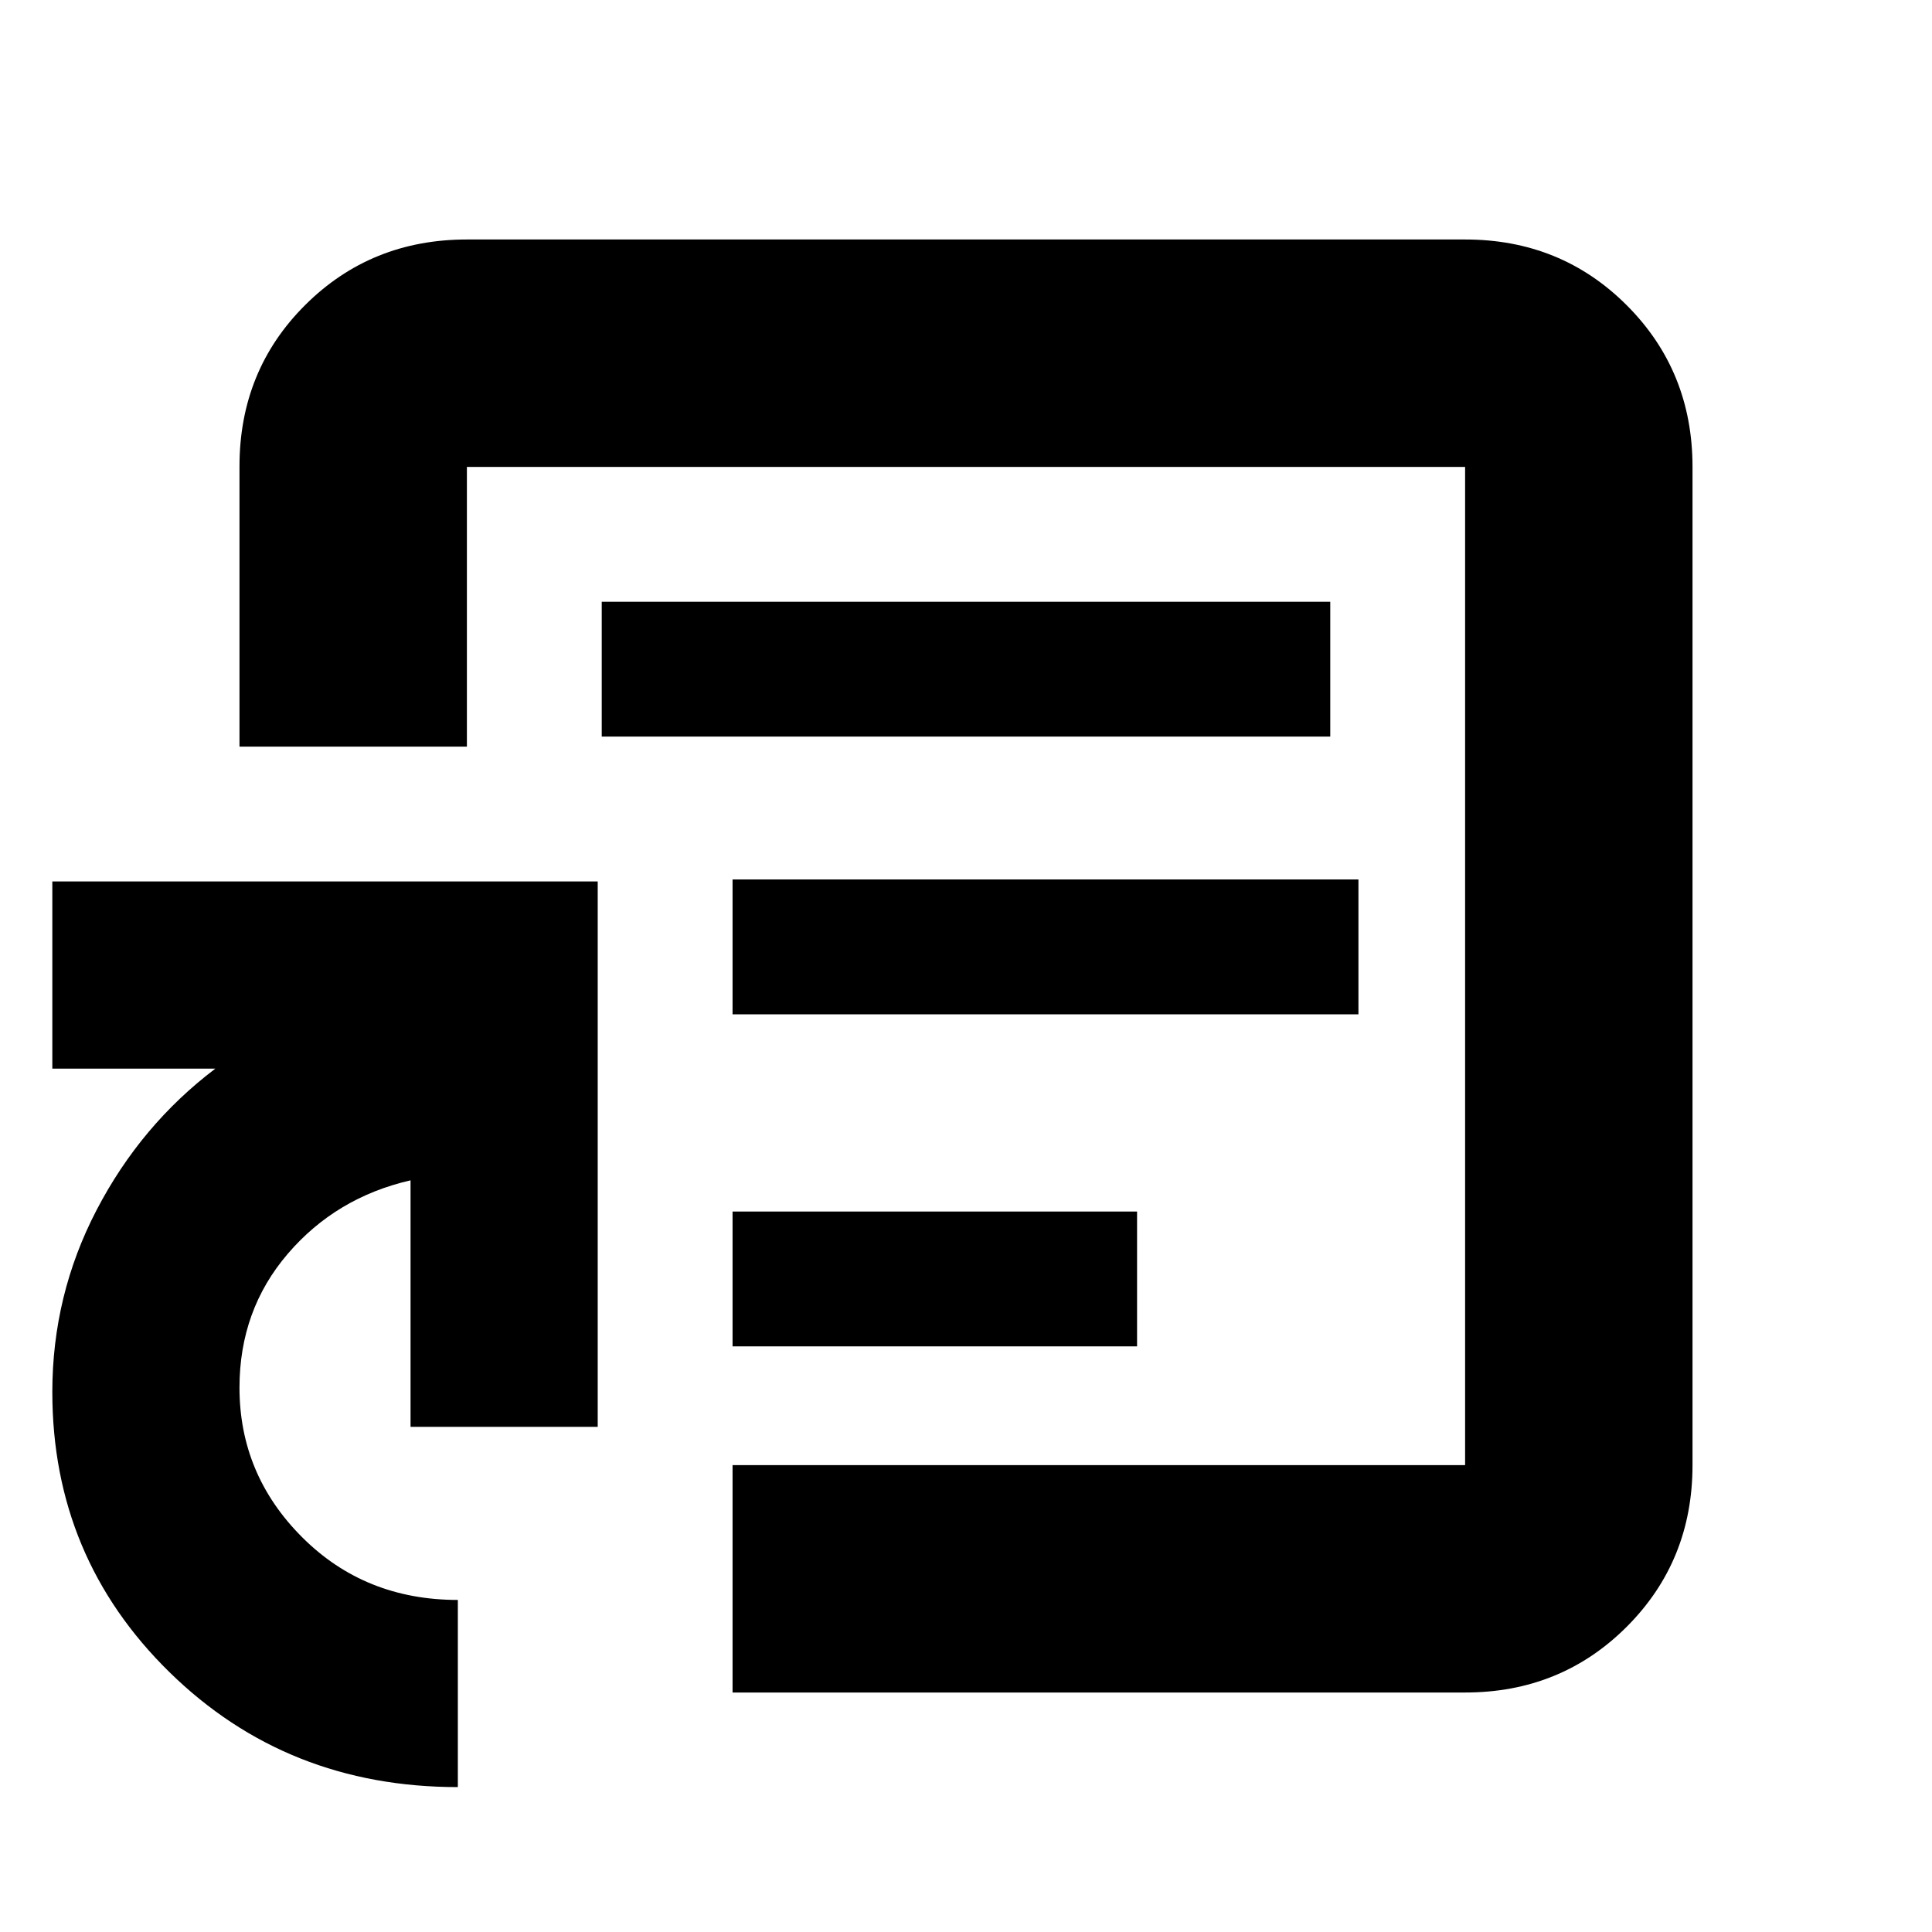 <svg xmlns="http://www.w3.org/2000/svg" height="20" viewBox="0 -960 960 960" width="20"><path d="M480-480ZM227.5-72q-84.961 0-143.23-57.05Q26-186.101 26-268.308q0-48.192 22-90.442Q70-401 107-429H26v-93h271v271h-93v-122.5q-37 8.5-61 36.492-24 27.993-24 66.508 0 43.227 31.159 74.364Q181.318-165 227.5-165v93ZM364-119v-113h364v-496H232v139H119v-139.249q0-47.689 32.681-80.22Q184.363-841 232-841h496q47.638 0 80.319 32.681Q841-775.638 841-728v496q0 47.637-32.681 80.319Q775.638-119 728-119H364Zm0-172h201v-67H364v67Zm0-165h311v-67H364v67Zm-65-138h362v-67H299v67Z"/></svg>